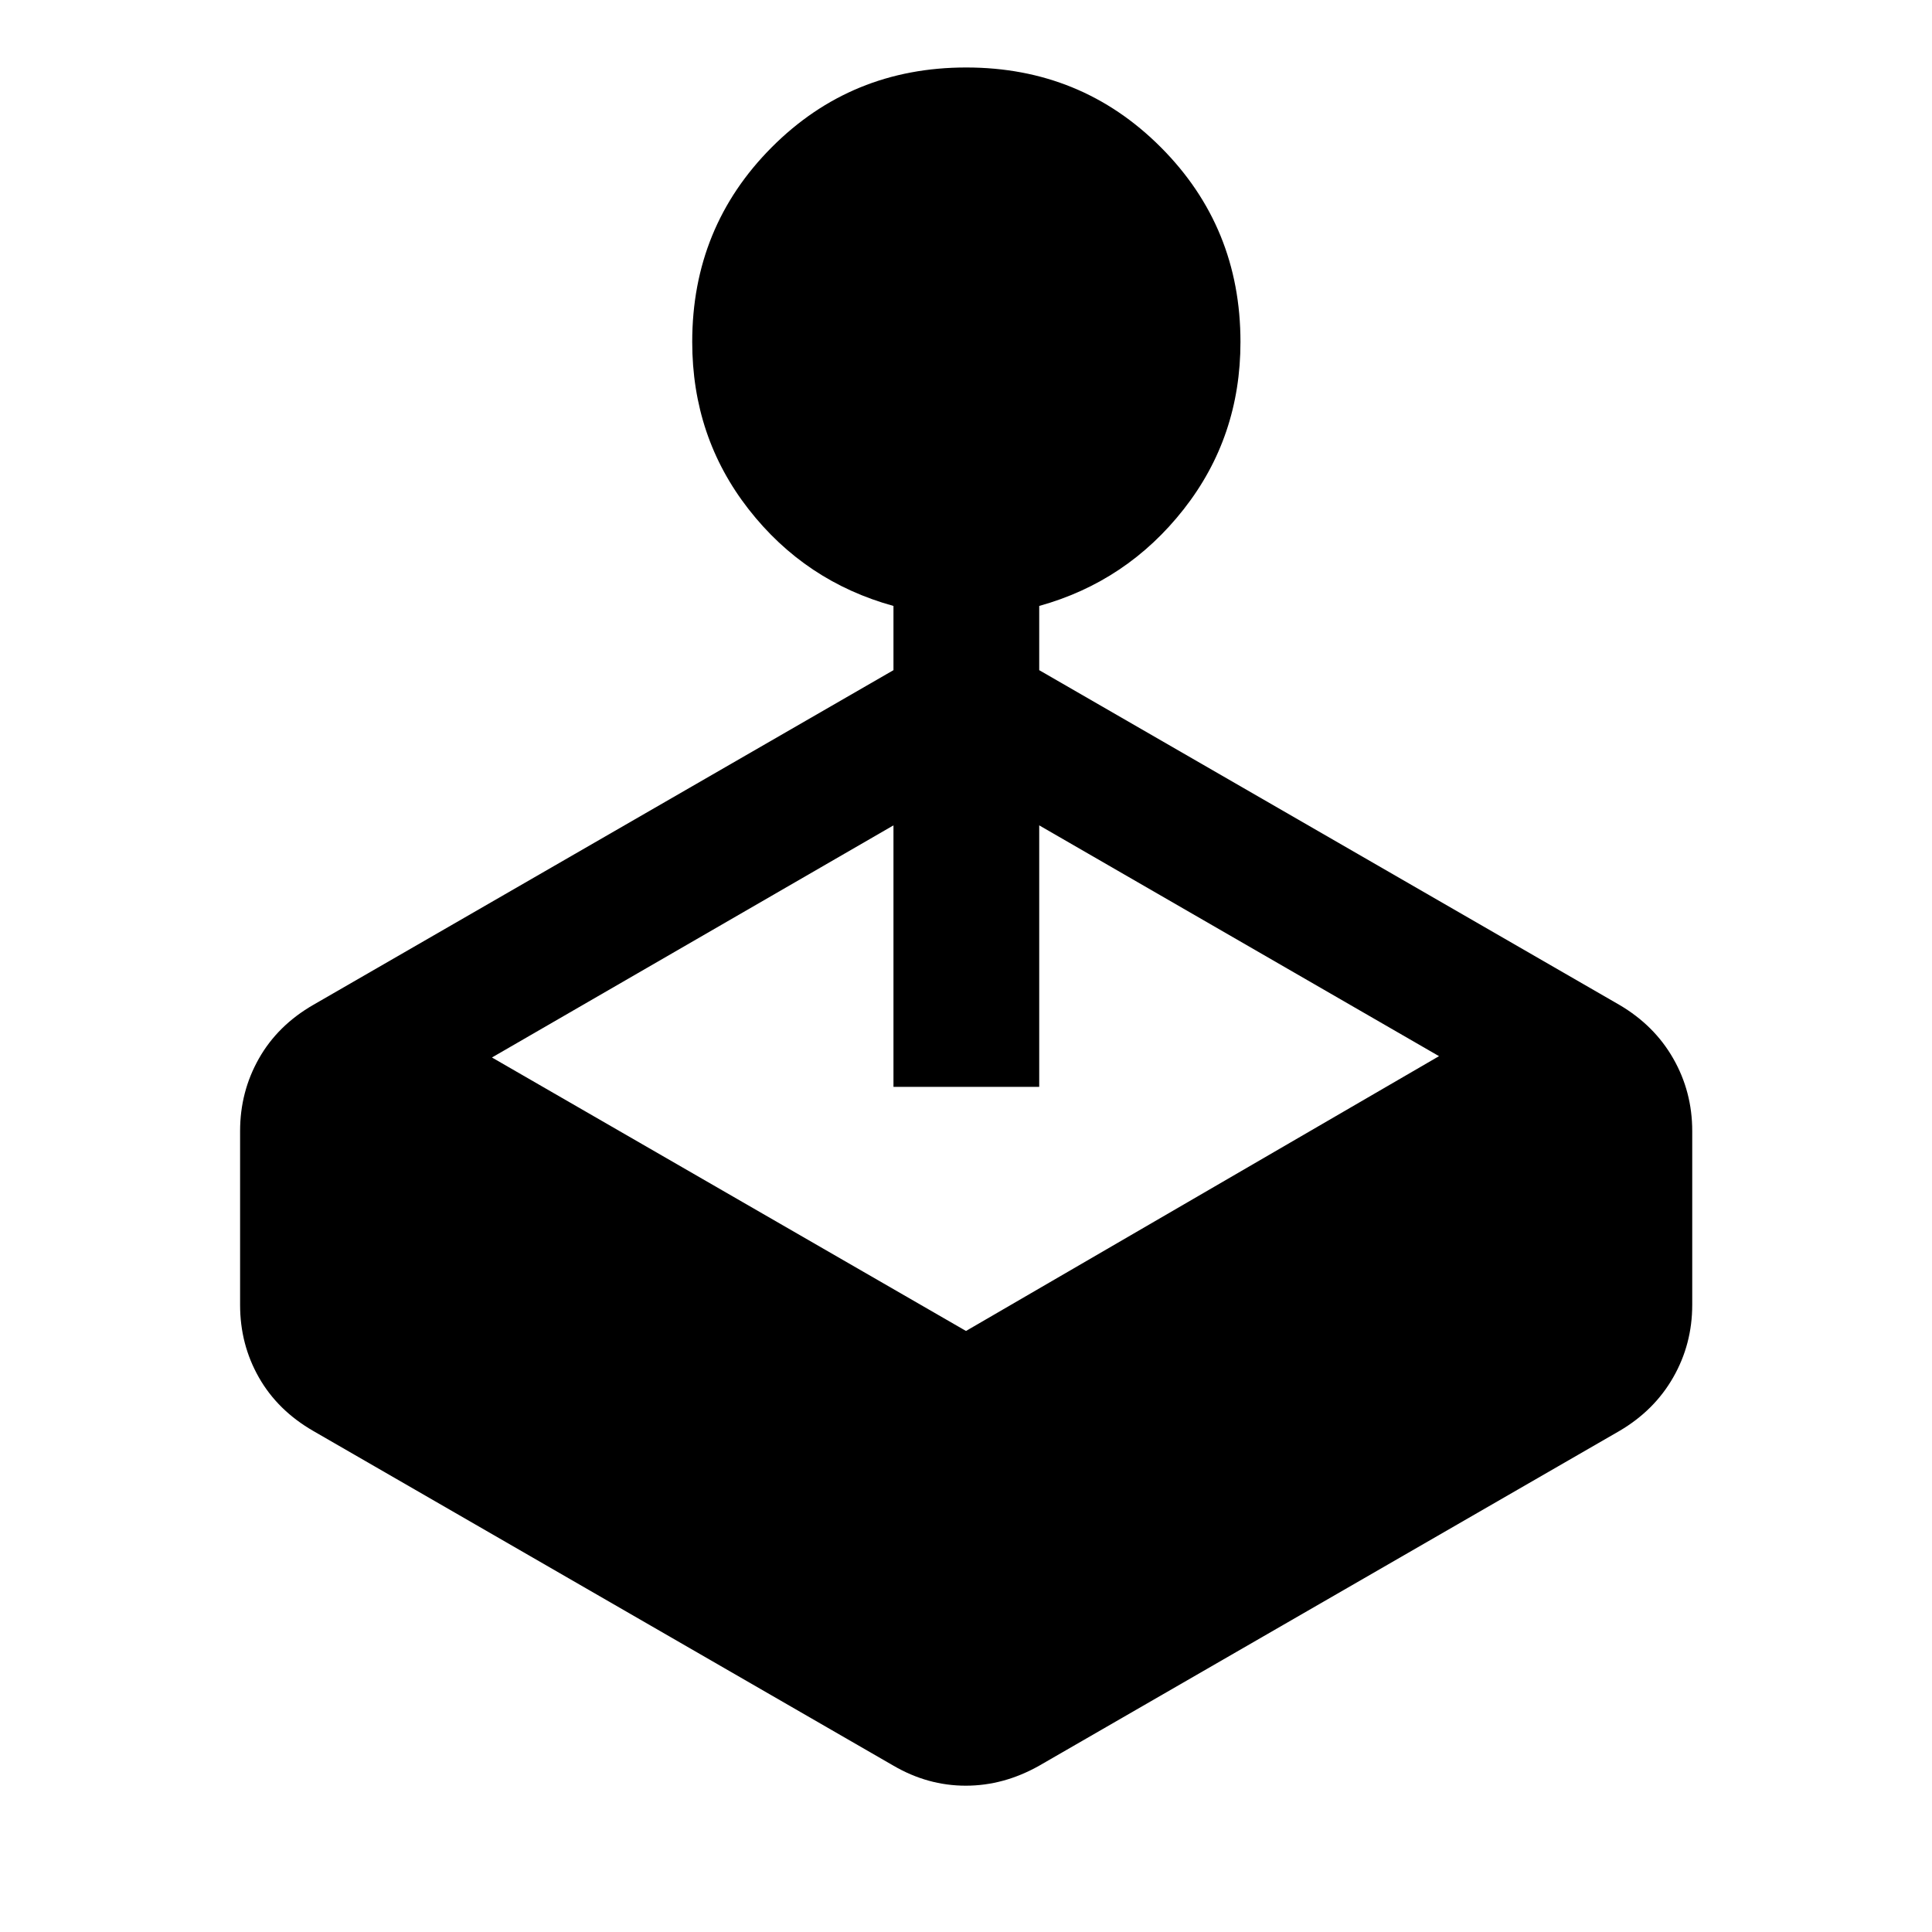 <svg xmlns="http://www.w3.org/2000/svg" height="40" viewBox="0 -960 960 960" width="40"><path d="M443.96-627v-31.91q-43.91-12.11-71.96-48.03-28.04-35.93-28.04-83.16 0-57.06 39.51-96.72 39.51-39.65 96.64-39.65t96.7 39.65q39.57 39.66 39.57 96.72 0 47.23-28.22 83.16-28.21 35.92-71.78 48.03V-627l288.27 166.31q17.38 10.2 26.79 26.69 9.42 16.5 9.42 35.98v86.4q0 19.49-9.42 35.98-9.41 16.5-26.79 26.69L516.38-82.64q-17.63 9.94-36.5 9.94t-35.92-9.94L155.68-248.95q-17.73-10.22-27.05-26.62-9.33-16.4-9.33-36.02v-86.42q0-19.49 9.33-35.97 9.32-16.49 27.05-26.71L443.96-627ZM244.45-434.54 480-298.65 715.04-435.2 516.38-549.88v129.93h-72.42v-129.93L244.45-434.54Z"/></svg>